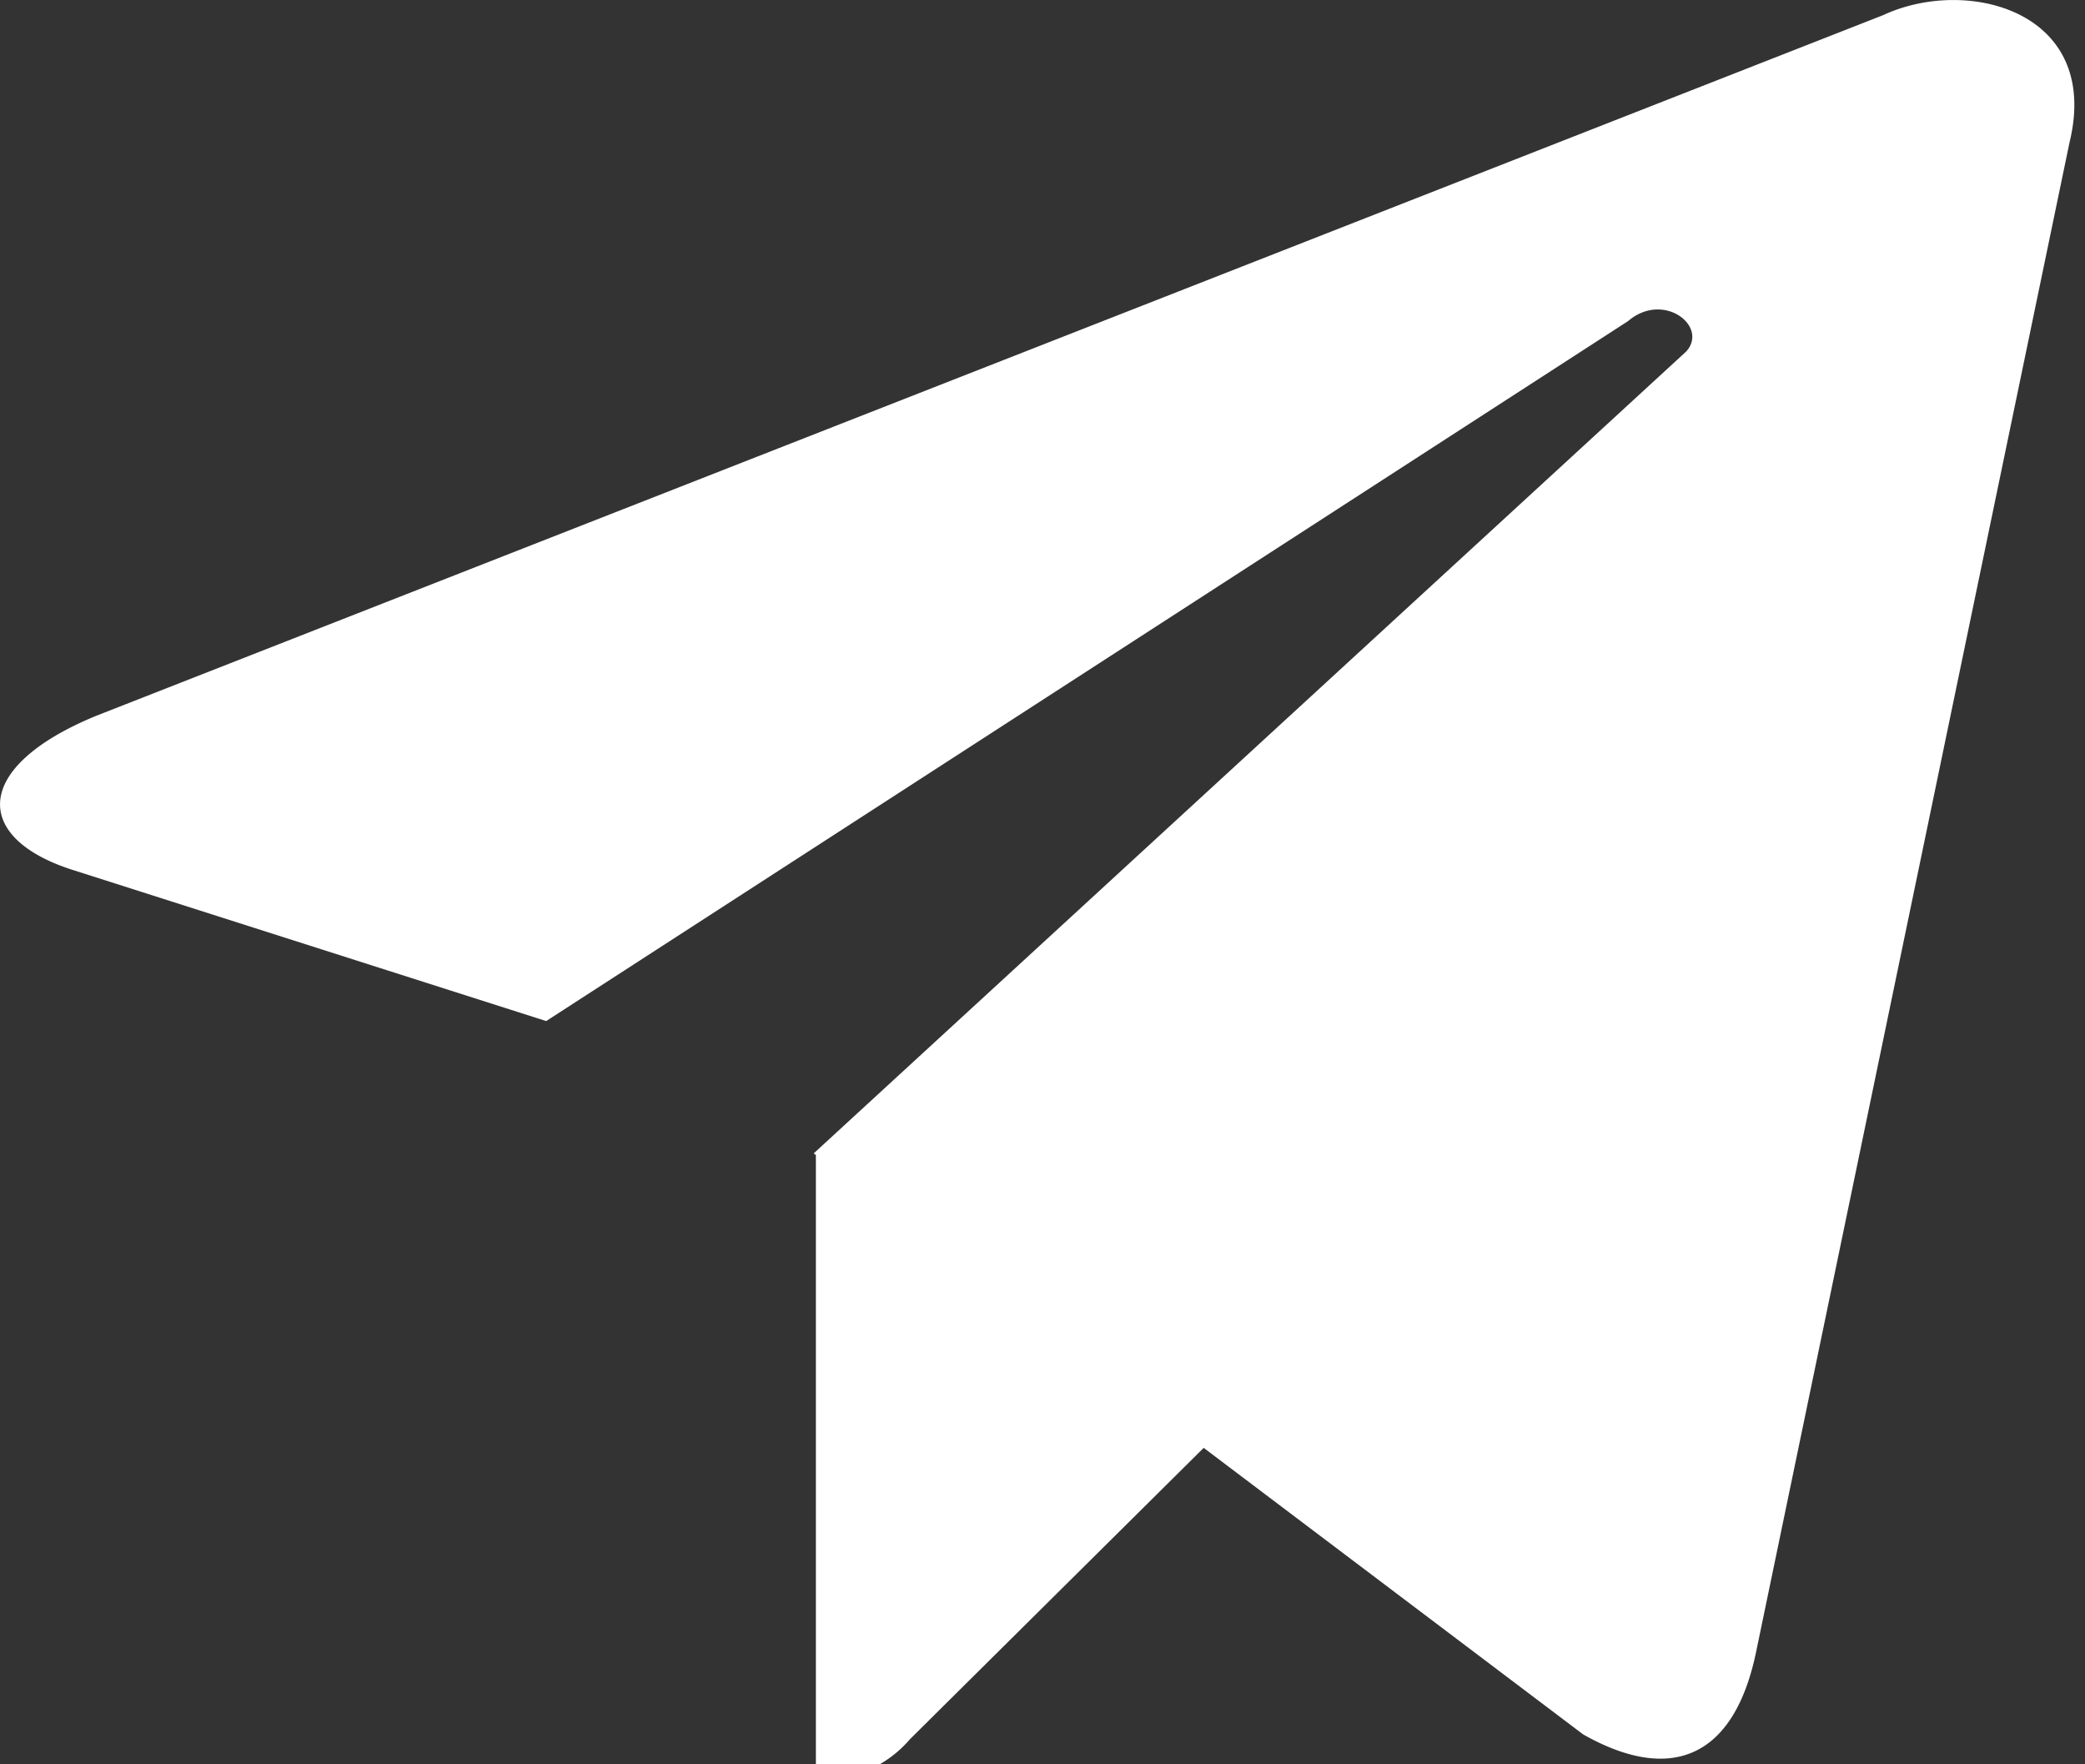 <svg xmlns="http://www.w3.org/2000/svg" width="26" height="22" viewBox="0 0 26 22">
        <rect x="0" y="0" width="26" height="22" fill="#333333" stroke="none"/>
        <path d="M-2859.959-102.582l-22.276,8.734c-1.566.64-1.555,1.534-.285,1.931l5.887,1.879,13.491-8.728c.44-.377,1.007.064.726.378l-10.881,10,.027.021v7.79a1.456,1.456,0,0,0,1.174-.507l3.662-3.632,4.732,3.573c1.091.617,1.885.3,2.159-1.04l3.906-18.811C-2857.239-102.631-2858.912-103.069-2859.959-102.582Z" transform="translate(2883.444 102.77)" fill="#FFFFFF"/>
</svg>